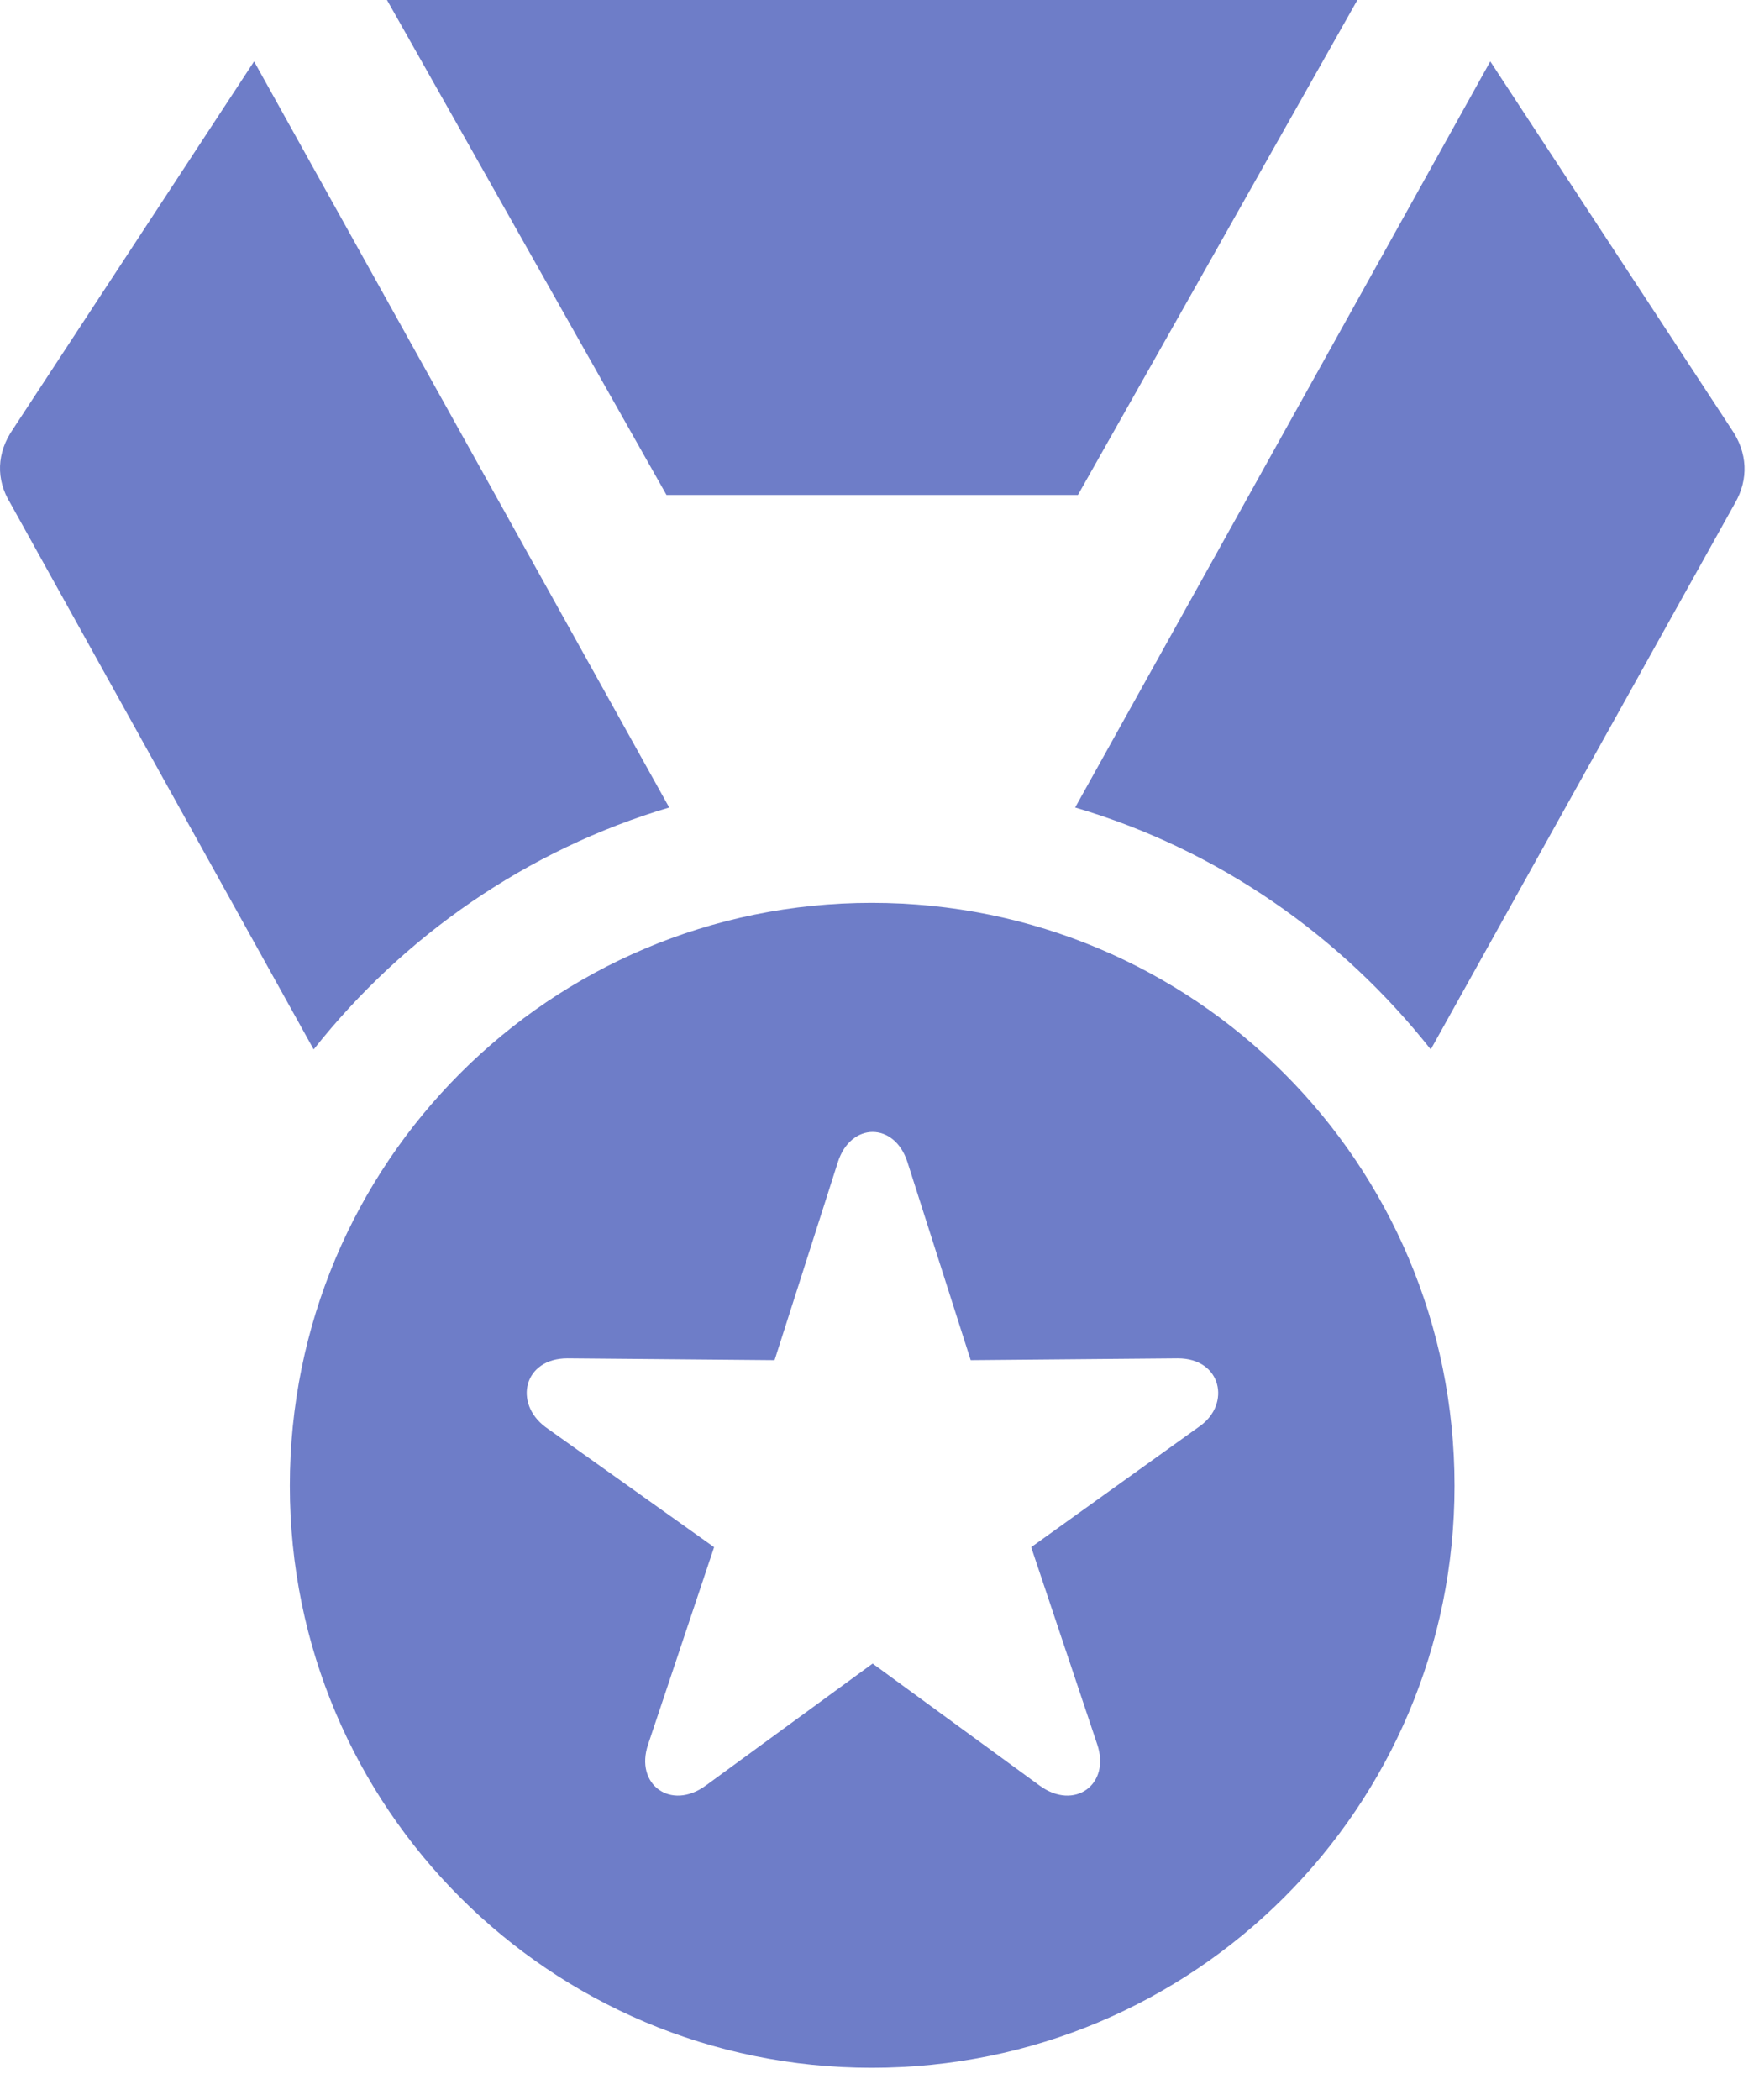 <svg width="31" height="37" viewBox="0 0 31 37" fill="none" xmlns="http://www.w3.org/2000/svg">
<path d="M15.363 36.434C21.048 36.434 25.634 31.847 25.634 26.179C25.634 20.494 21.048 15.908 15.363 15.908C9.695 15.908 5.108 20.494 5.108 26.179C5.108 31.847 9.695 36.434 15.363 36.434ZM12.44 31.46C11.826 31.912 11.18 31.444 11.423 30.733L12.585 27.261L9.614 25.145C9.049 24.725 9.226 23.934 10.002 23.934L13.651 23.966L14.766 20.478C14.992 19.767 15.767 19.767 15.993 20.478L17.107 23.966L20.757 23.934C21.532 23.934 21.694 24.741 21.145 25.129L18.173 27.261L19.336 30.733C19.578 31.444 18.932 31.912 18.319 31.46L15.379 29.312L12.44 31.46ZM5.528 18.491C7.111 16.489 9.291 14.971 11.794 14.228L4.478 1.082L0.231 7.558C-0.06 7.978 -0.076 8.446 0.182 8.866L5.528 18.491ZM11.746 8.721H18.997L23.922 0H6.82L11.746 8.721ZM18.948 14.228C21.468 14.971 23.632 16.489 25.215 18.491L30.576 8.866C30.819 8.446 30.802 7.978 30.512 7.558L26.264 1.082L18.948 14.228Z" fill="#6E7DC8"/>
</svg>
